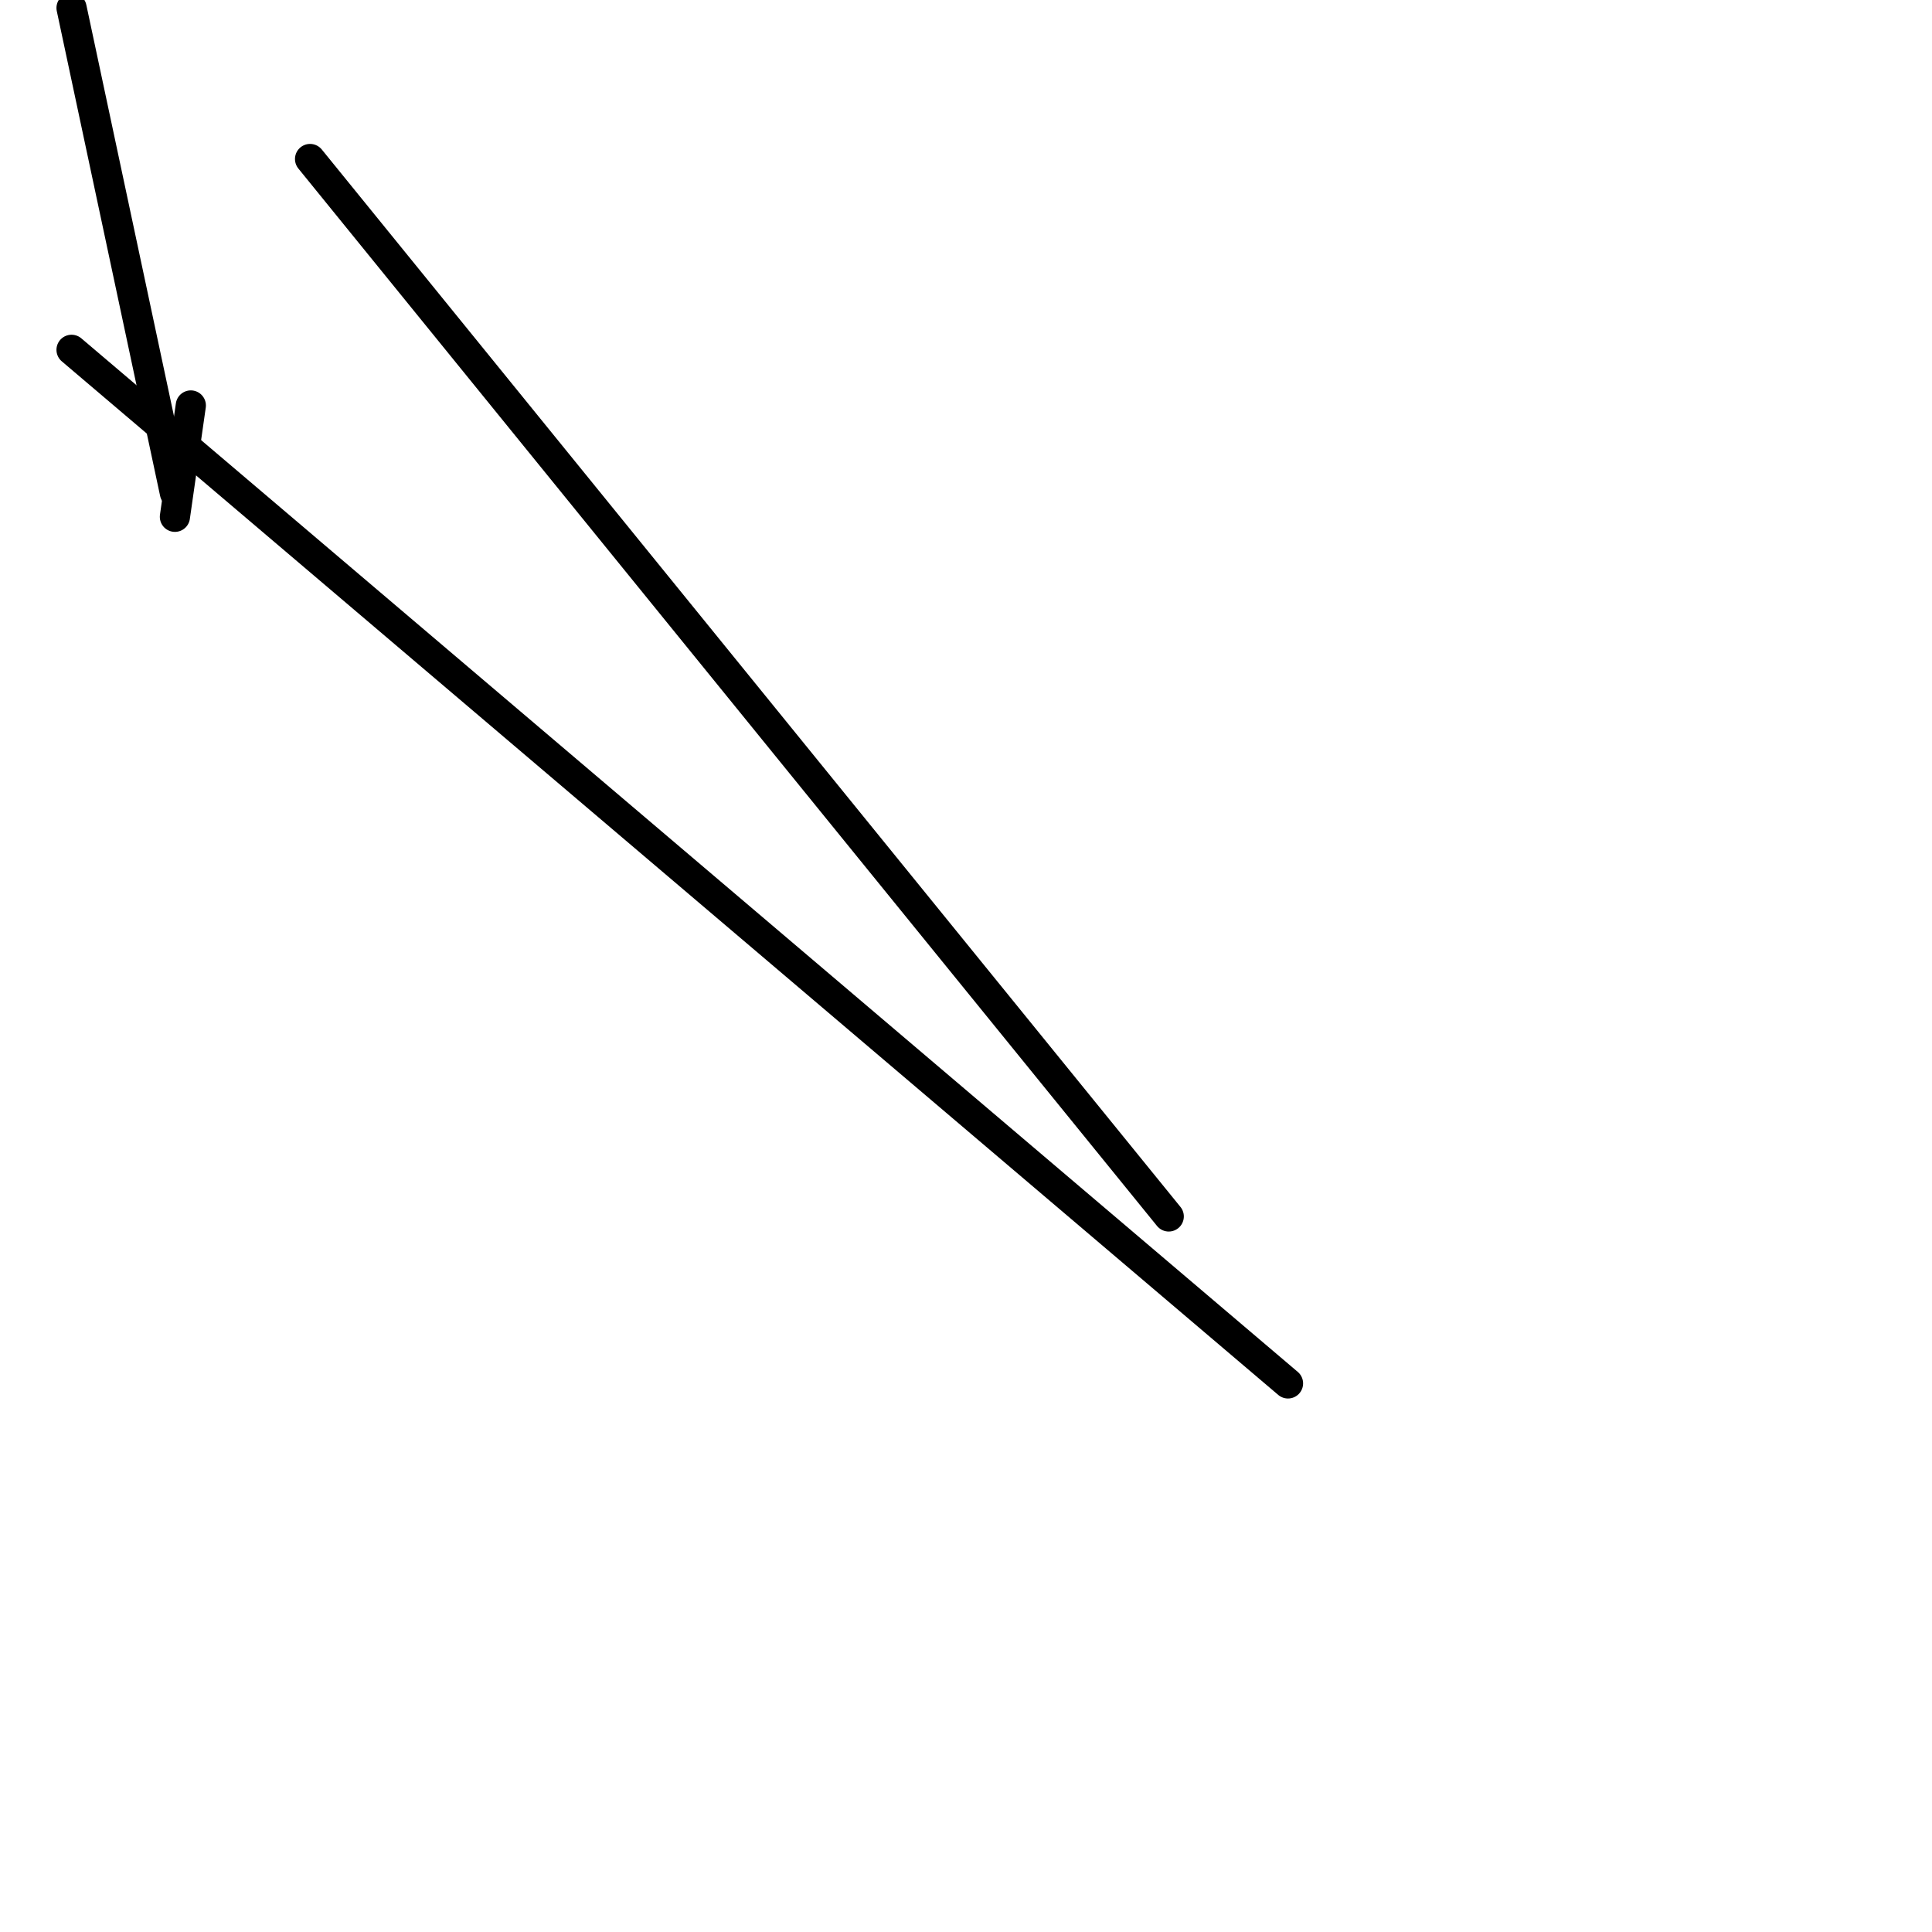 <?xml version="1.0" encoding="utf-8" ?>
<svg baseProfile="full" height="256" version="1.1" width="256" xmlns="http://www.w3.org/2000/svg" xmlns:ev="http://www.w3.org/2001/xml-events" xmlns:xlink="http://www.w3.org/1999/xlink"><defs /><polyline fill="none" points="9.481,1.053 23.177,65.317" stroke="black" stroke-linecap="round" stroke-width="4" /><polyline fill="none" points="23.177,68.477 25.284,53.728" stroke="black" stroke-linecap="round" stroke-width="4" /><polyline fill="none" points="154.864,161.185 41.086,21.07" stroke="black" stroke-linecap="round" stroke-width="4" /><polyline fill="none" points="170.667,183.309 9.481,46.354" stroke="black" stroke-linecap="round" stroke-width="4" /></svg>